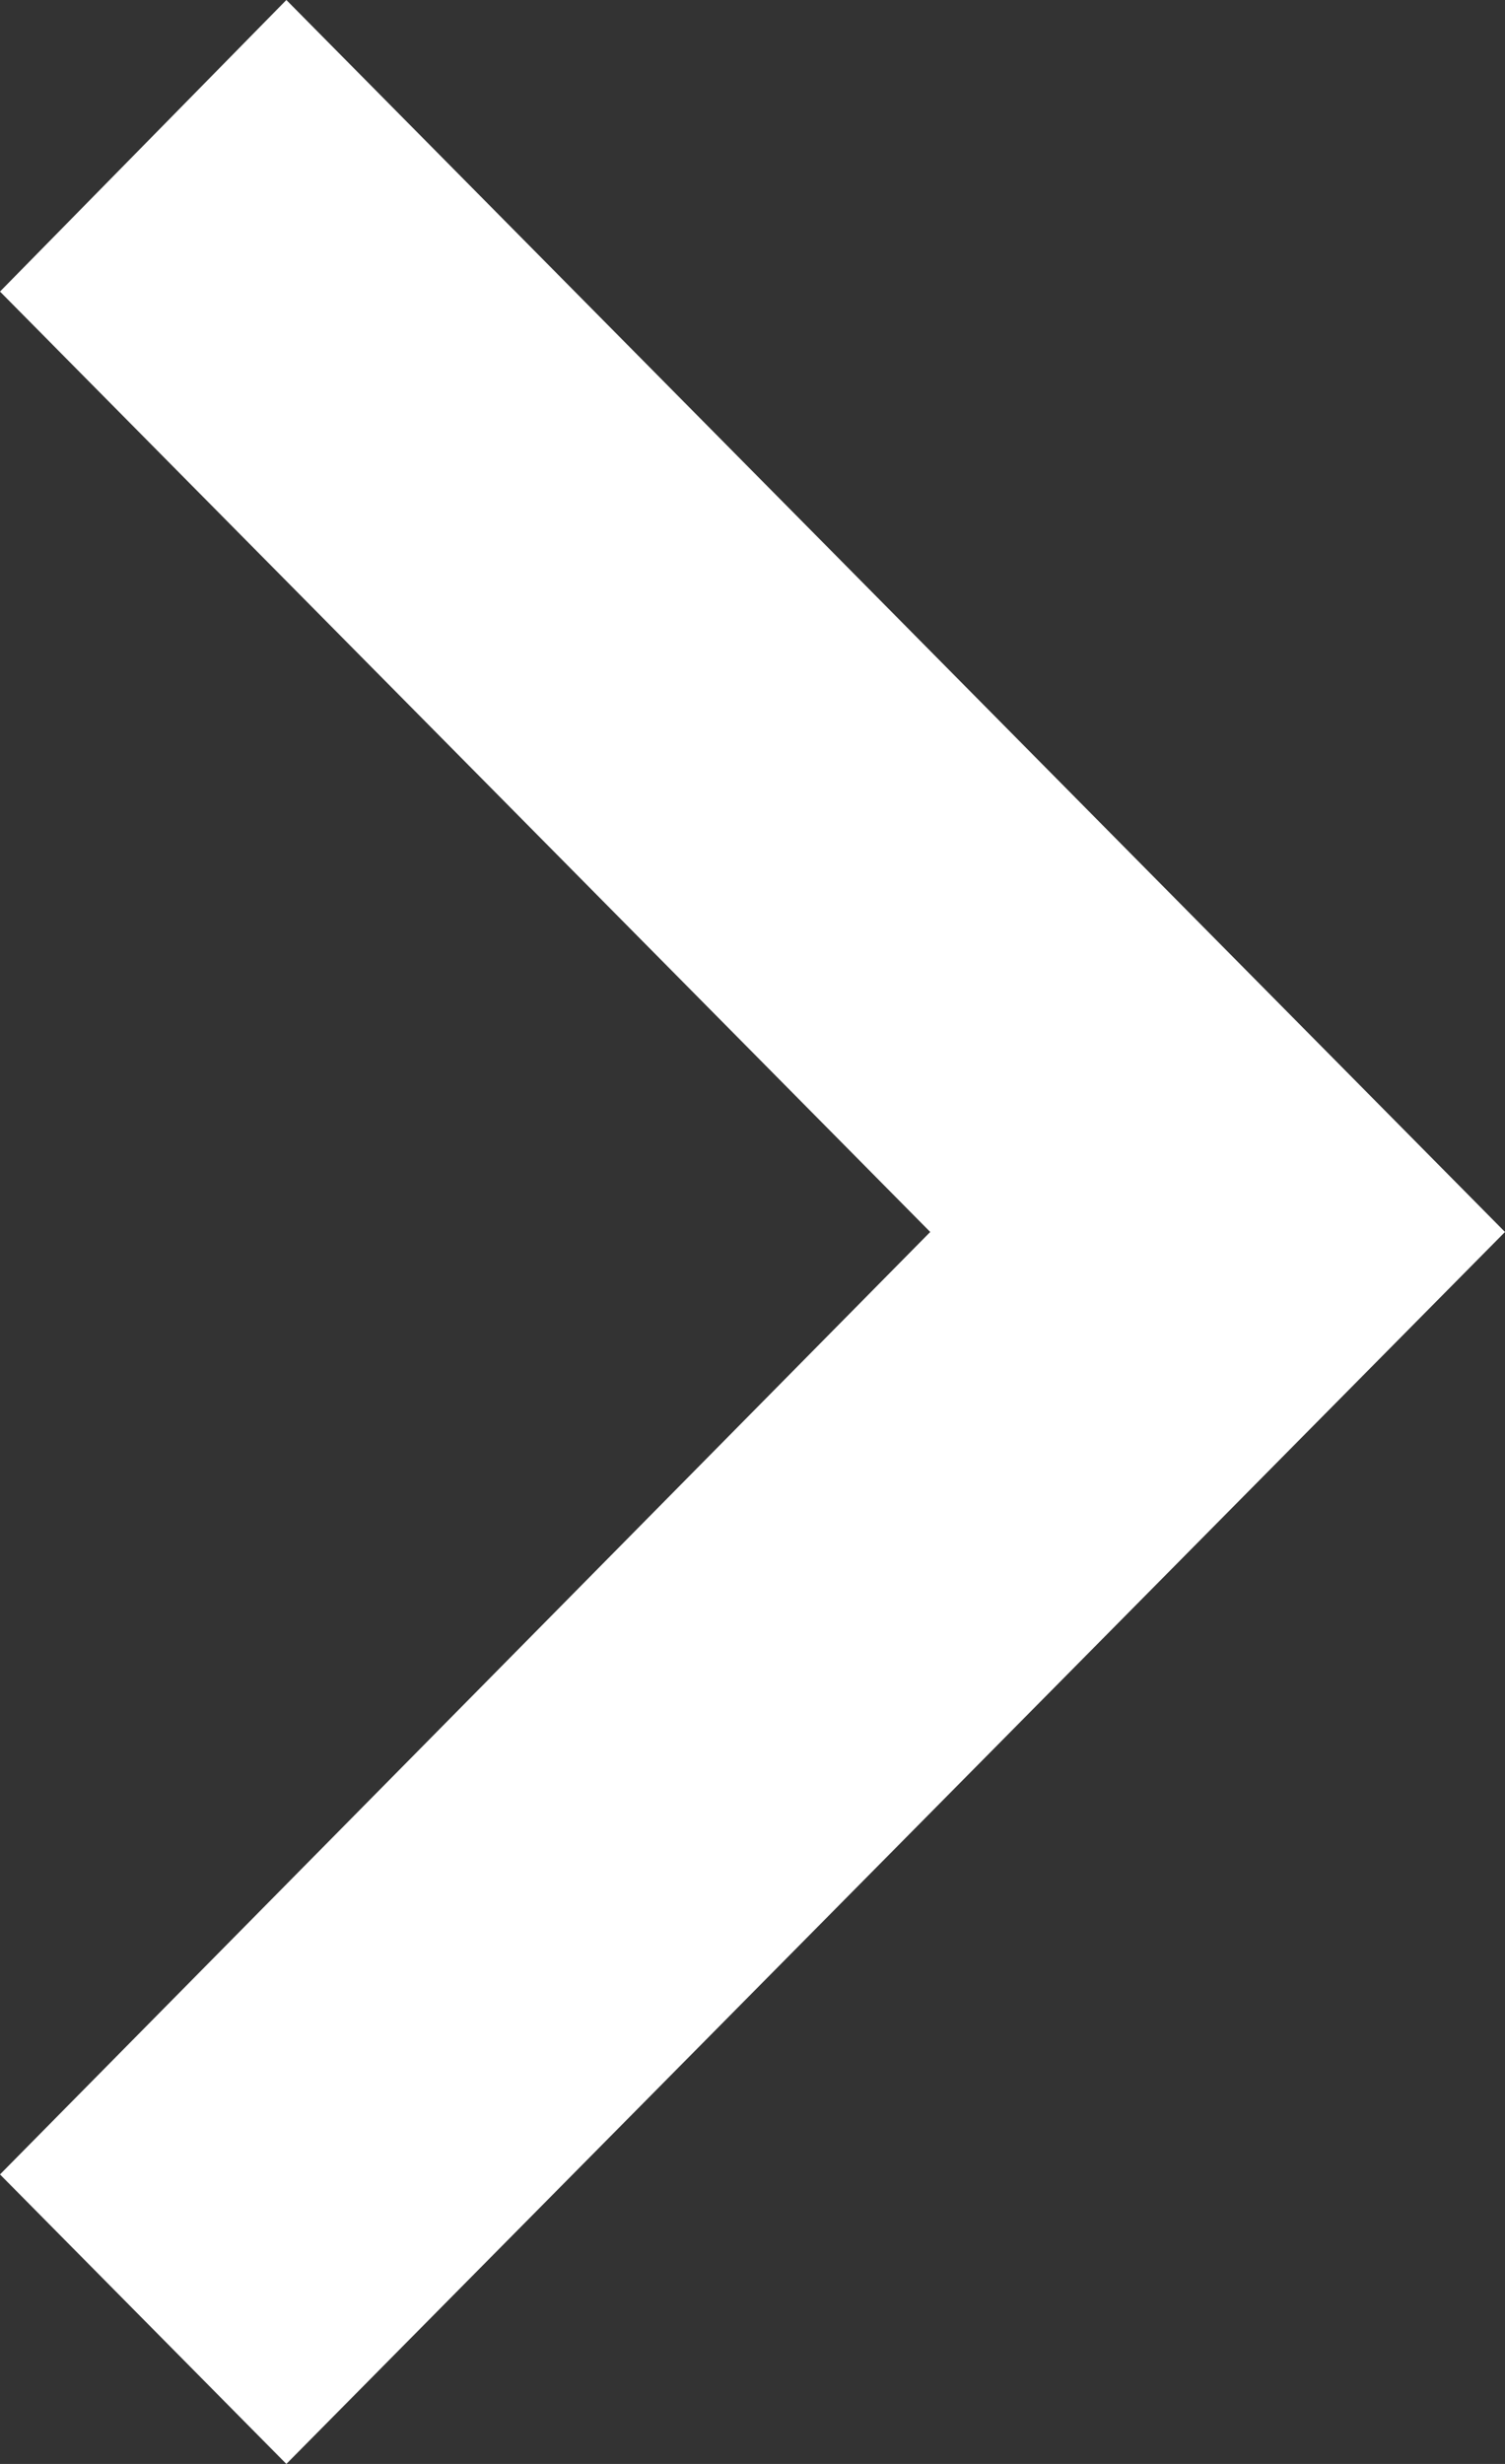 <svg width="11" height="18" viewBox="0 0 11 18" fill="none" xmlns="http://www.w3.org/2000/svg">
<rect x="0" y="0" width="11" height="18" fill="#333333" stroke="none"/>
<path d="M-5.19949e-07 2.13L6.799 9L-1.72245e-06 15.885L2.093 18L11 9L2.093 1.12868e-06L-5.19949e-07 2.13Z" fill="white"/>
</svg>
